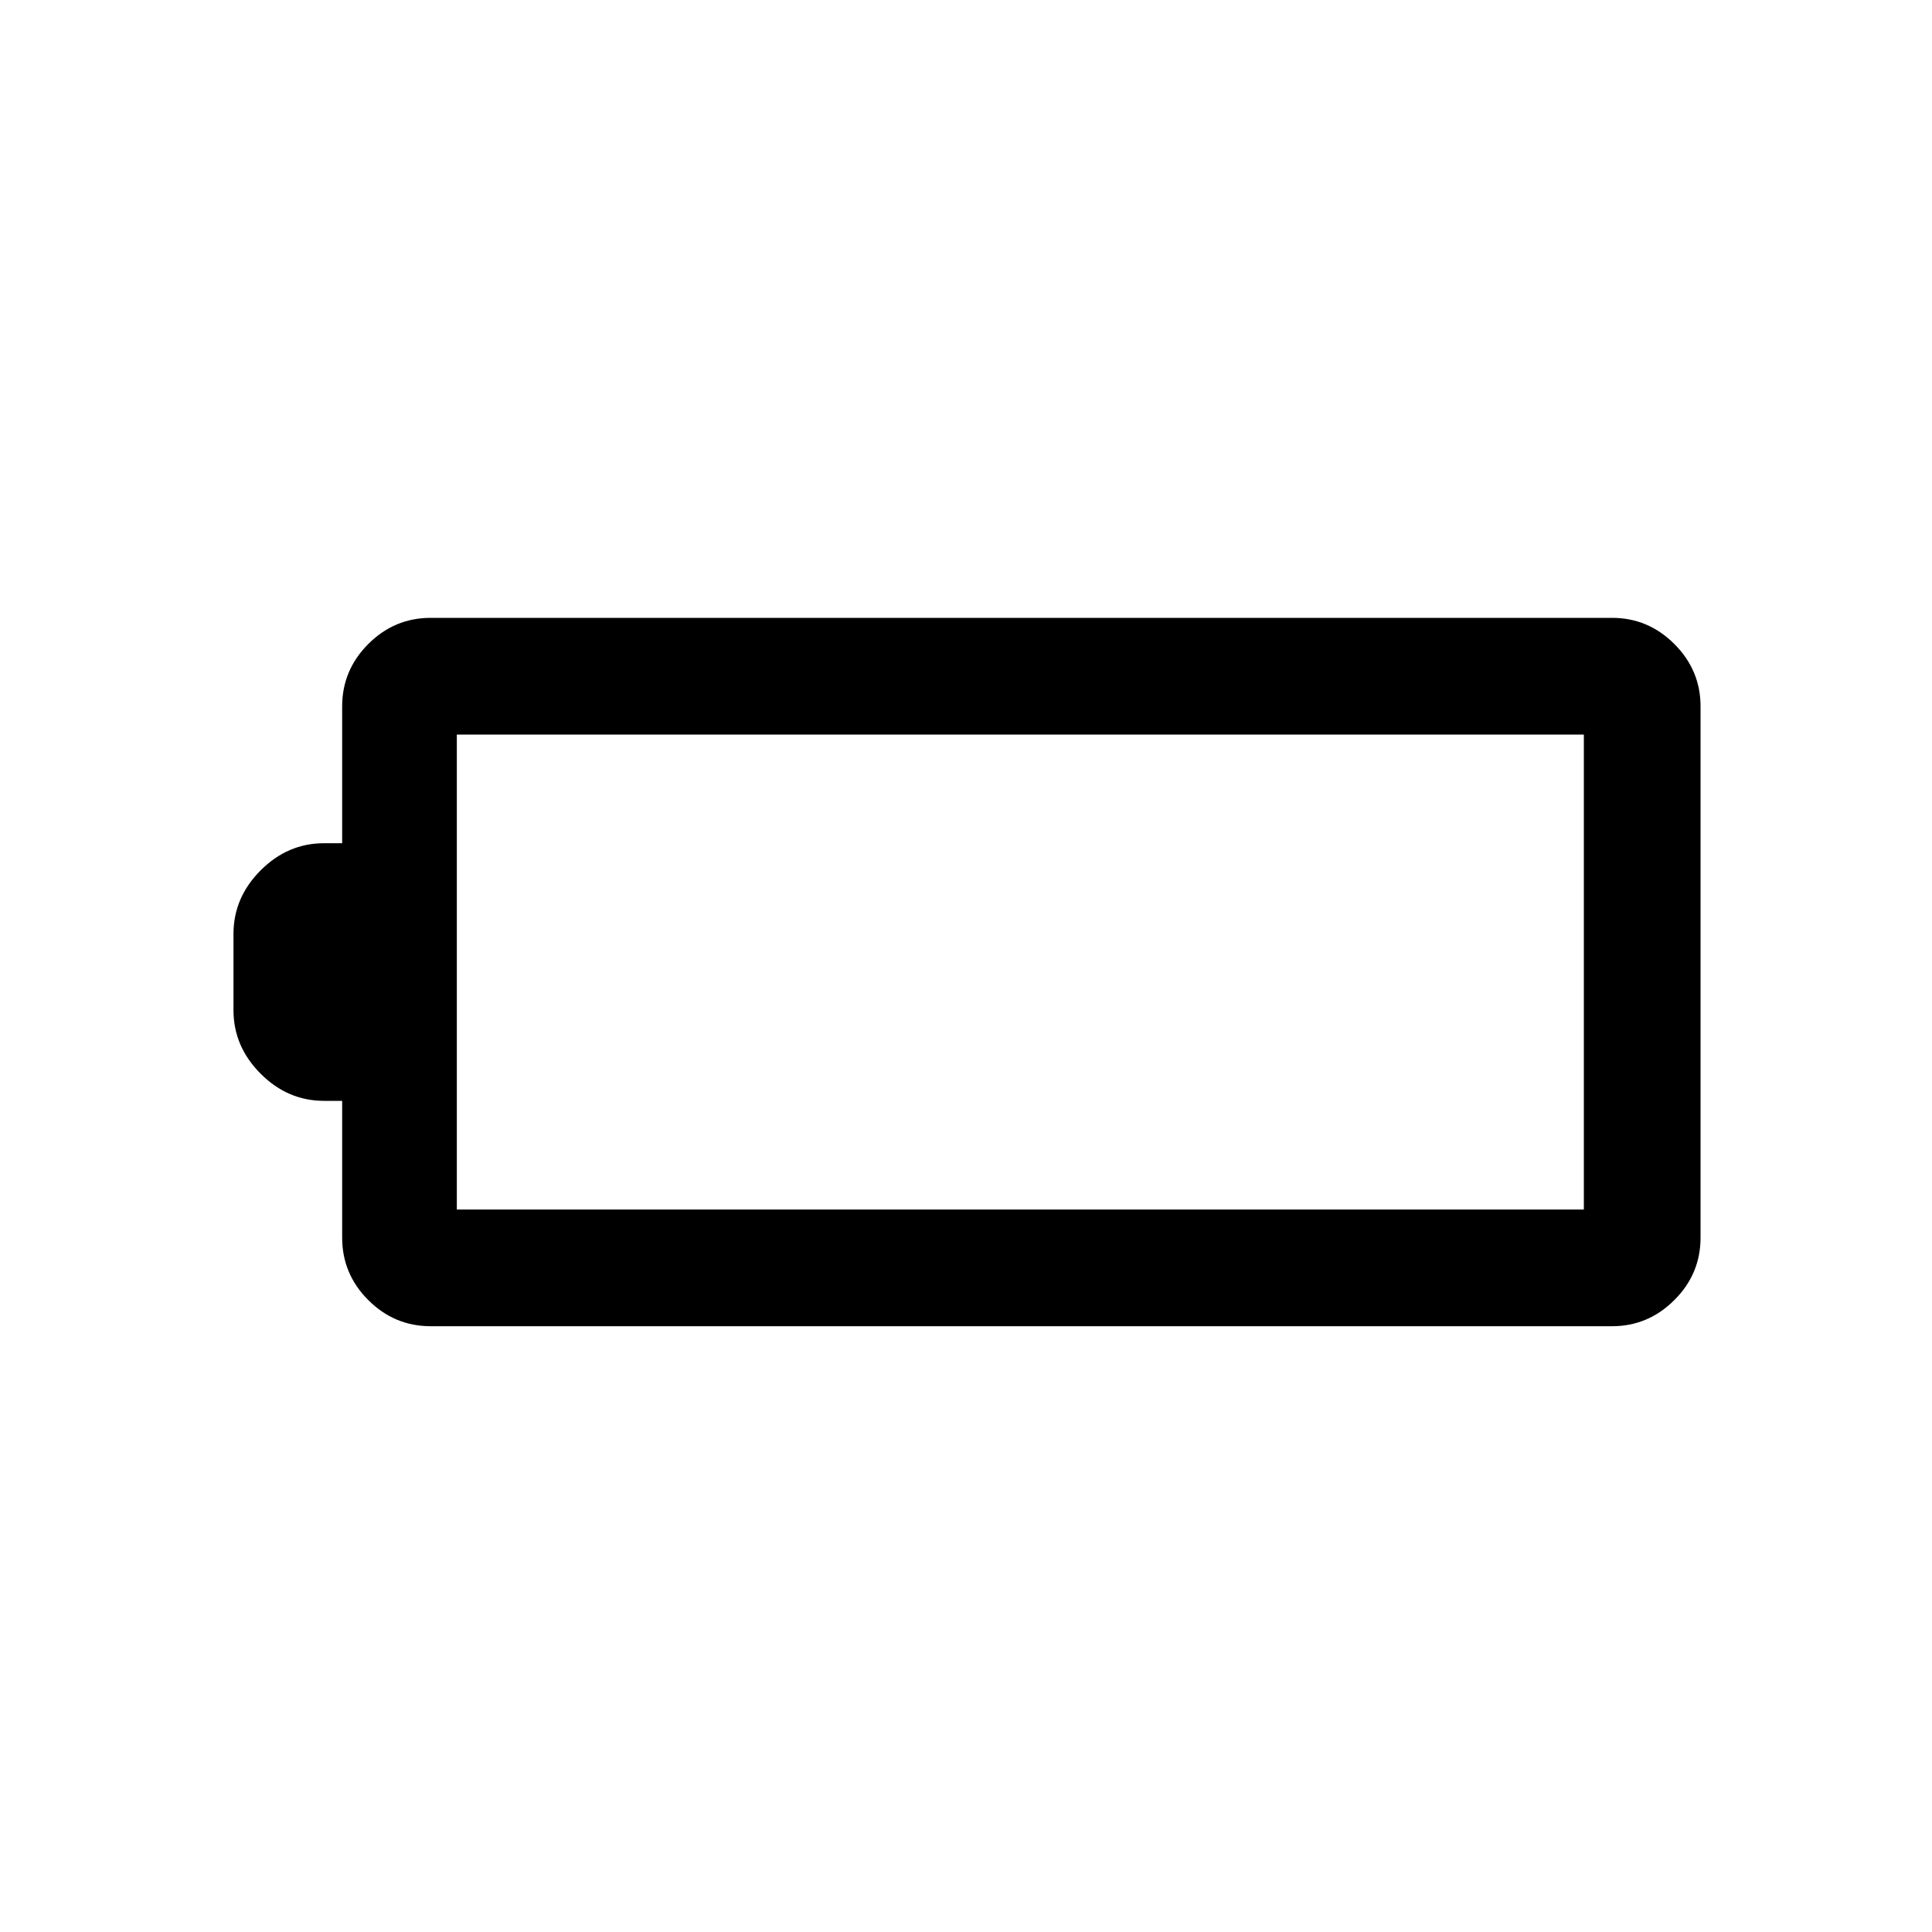 <svg xmlns="http://www.w3.org/2000/svg" height="20" width="20"><path d="M17.604 12.812q0 .376-.271.646-.271.271-.645.271H4.458q-.375 0-.646-.271-.27-.27-.27-.646v-1.416h-.188q-.375 0-.656-.281-.281-.282-.281-.657v-.791q0-.375.281-.657.281-.281.656-.281h.188V7.312q0-.374.27-.645.271-.271.646-.271h12.23q.374 0 .645.271t.271.645Zm-1.208-.291V7.604H4.729v4.917Z"/></svg>